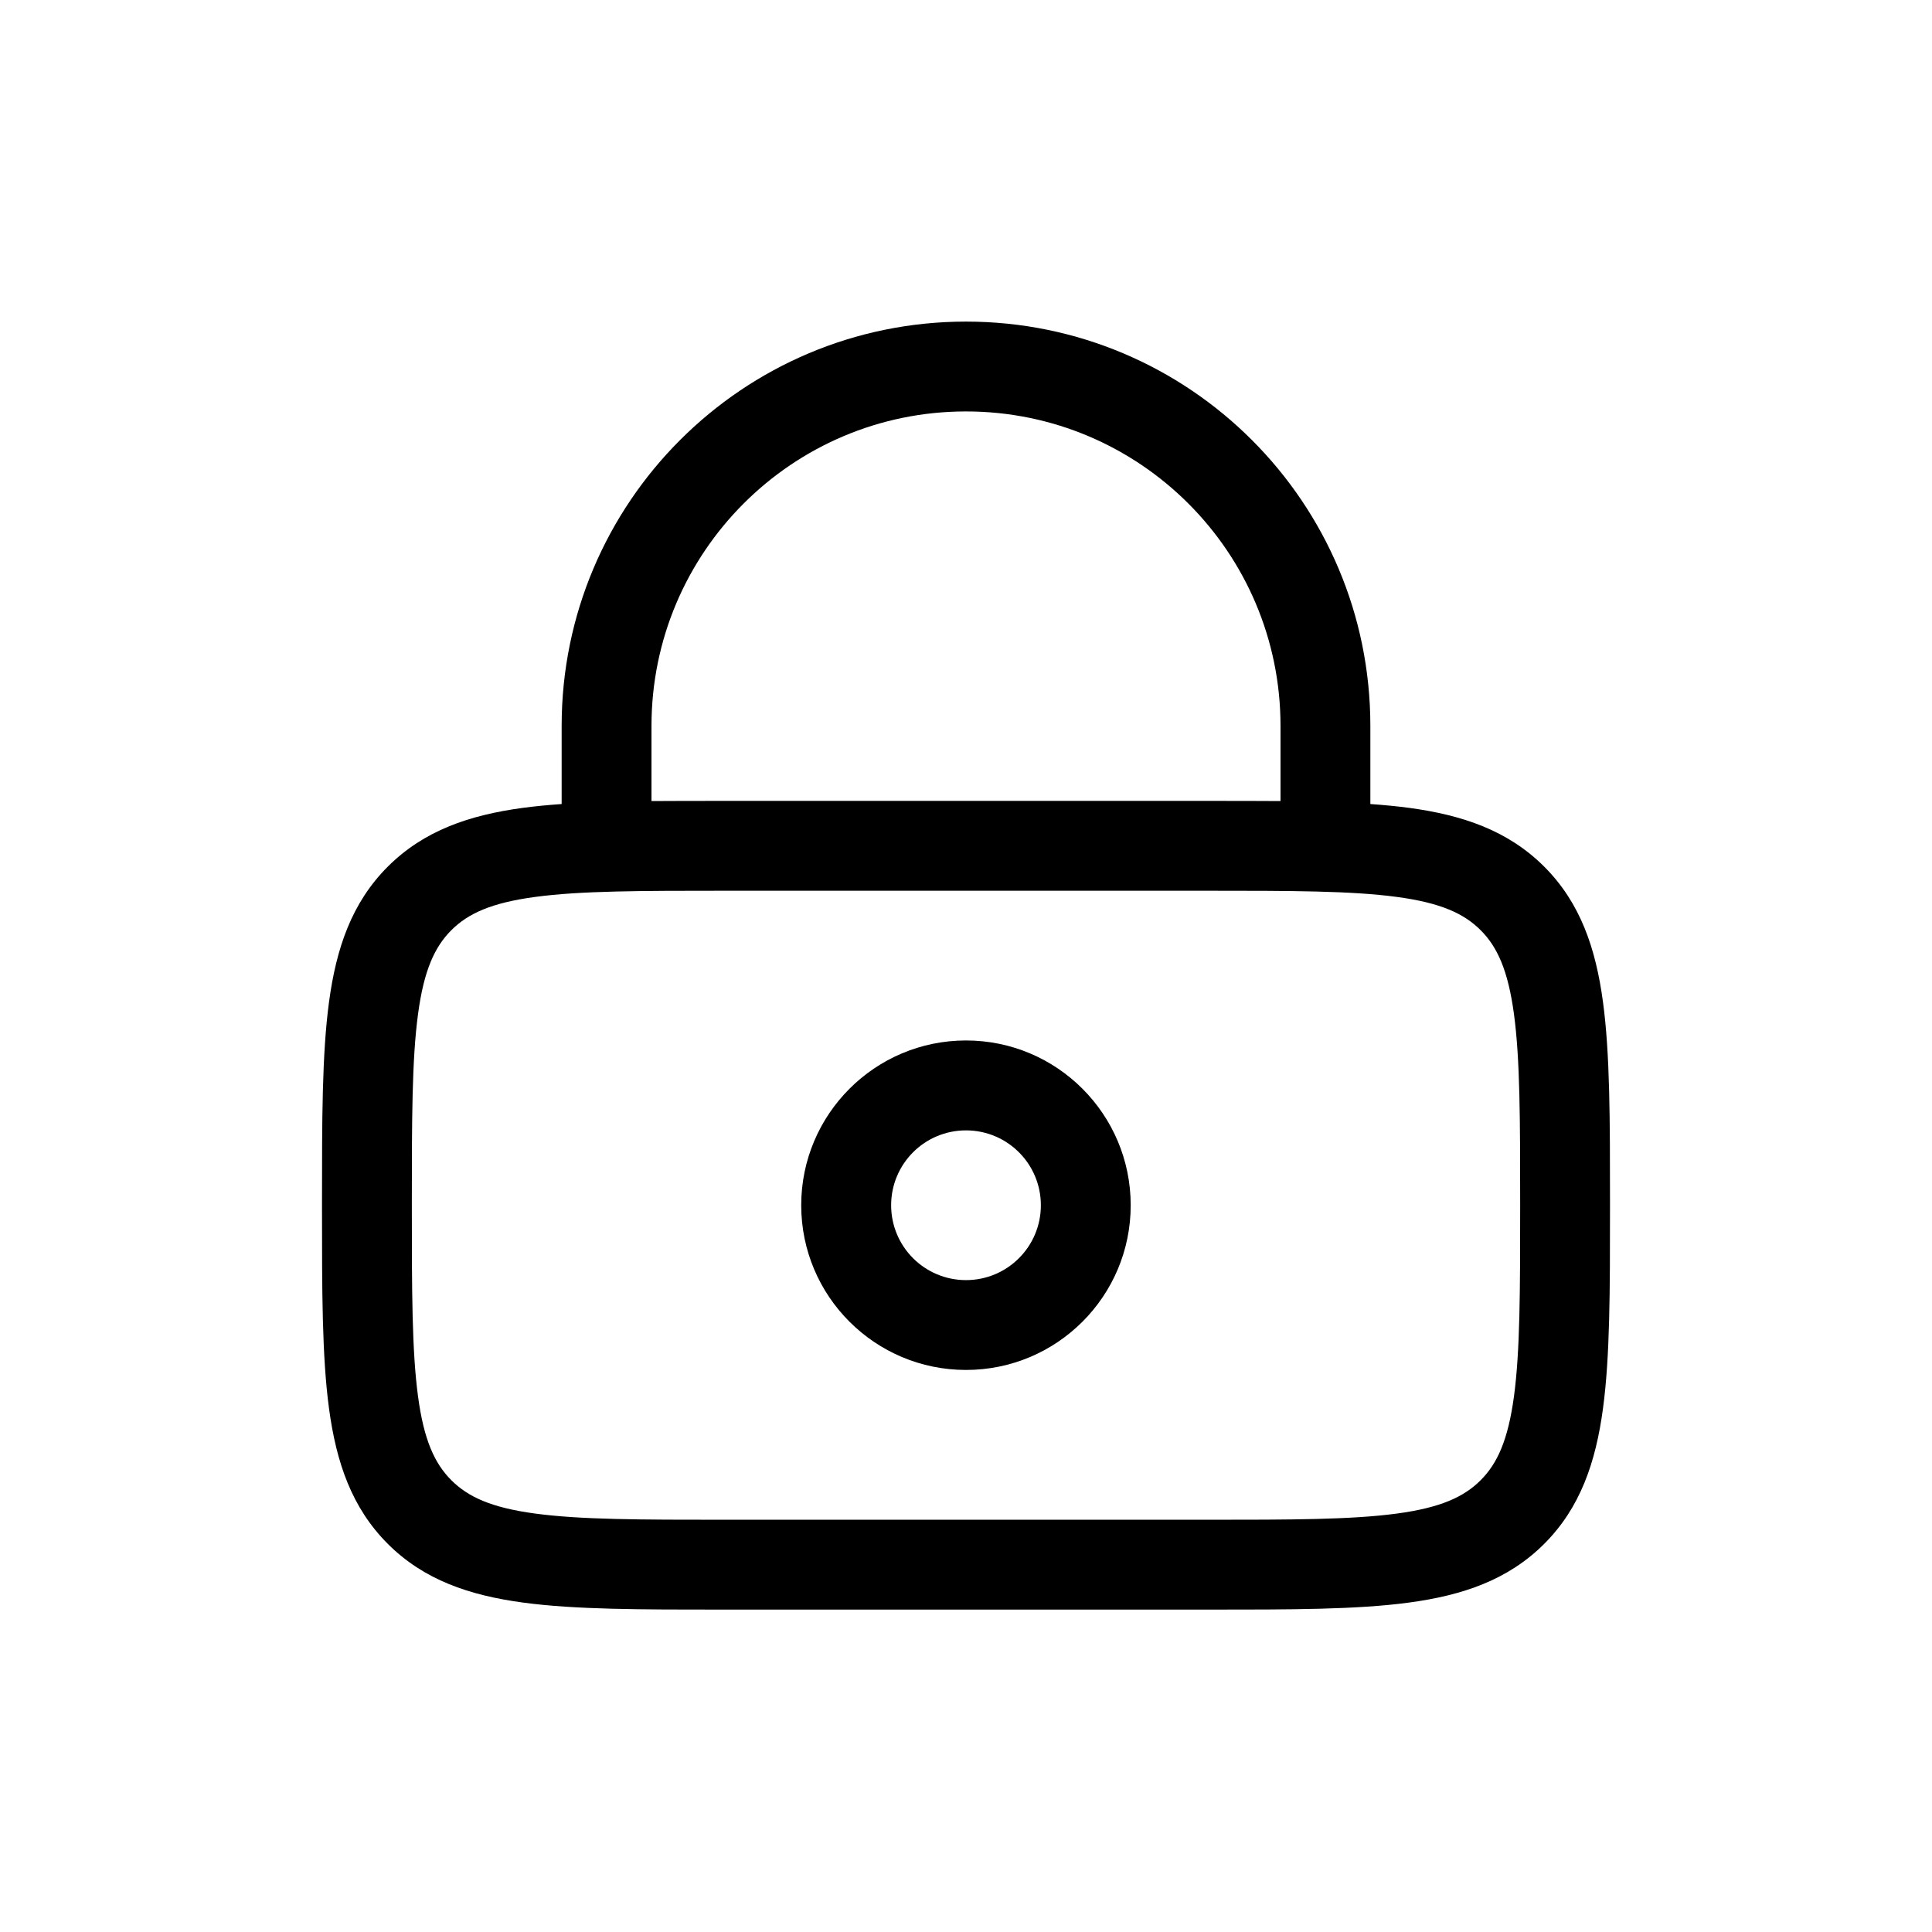 <svg width="24" height="24" viewBox="0 0 24 24" fill="none" xmlns="http://www.w3.org/2000/svg">
    <path fill-rule="evenodd" clip-rule="evenodd" d="M9.953 14.972C9.953 13.842 10.87 12.925 12 12.925C13.13 12.925 14.046 13.842 14.046 14.972C14.046 16.102 13.13 17.018 12 17.018C10.87 17.018 9.953 16.102 9.953 14.972ZM12 14.042C11.486 14.042 11.07 14.458 11.07 14.972C11.07 15.486 11.486 15.902 12 15.902C12.514 15.902 12.93 15.486 12.93 14.972C12.93 14.458 12.514 14.042 12 14.042Z" fill="currentColor"/>
    <path fill-rule="evenodd" clip-rule="evenodd" d="M6.977 9.988V9.018C6.977 6.244 9.226 3.995 12 3.995C14.774 3.995 17.023 6.244 17.023 9.018V9.988C17.192 10 17.351 10.015 17.501 10.035C18.171 10.125 18.735 10.318 19.183 10.766C19.631 11.214 19.823 11.778 19.913 12.448C20 13.093 20 13.913 20 14.931V15.013C20 16.03 20 16.851 19.913 17.496C19.823 18.166 19.631 18.73 19.183 19.178C18.735 19.626 18.171 19.818 17.501 19.908C16.856 19.995 16.035 19.995 15.018 19.995H8.982C7.965 19.995 7.144 19.995 6.499 19.908C5.829 19.818 5.265 19.626 4.817 19.178C4.369 18.73 4.177 18.166 4.087 17.496C4 16.851 4 16.03 4 15.013V14.931C4 13.913 4 13.093 4.087 12.448C4.177 11.778 4.369 11.214 4.817 10.766C5.265 10.318 5.829 10.125 6.499 10.035C6.649 10.015 6.808 10 6.977 9.988ZM8.093 9.018C8.093 6.861 9.842 5.111 12 5.111C14.158 5.111 15.907 6.861 15.907 9.018V9.951C15.629 9.949 15.333 9.949 15.018 9.949H8.982C8.667 9.949 8.371 9.949 8.093 9.951V9.018ZM6.648 11.142C6.102 11.215 5.813 11.349 5.607 11.555C5.401 11.761 5.266 12.05 5.193 12.597C5.117 13.159 5.116 13.904 5.116 14.972C5.116 16.04 5.117 16.785 5.193 17.347C5.266 17.893 5.401 18.182 5.607 18.388C5.813 18.594 6.102 18.729 6.648 18.802C7.21 18.878 7.955 18.879 9.023 18.879H14.977C16.045 18.879 16.79 18.878 17.352 18.802C17.898 18.729 18.187 18.594 18.393 18.388C18.599 18.182 18.733 17.893 18.807 17.347C18.883 16.785 18.884 16.04 18.884 14.972C18.884 13.904 18.883 13.159 18.807 12.597C18.733 12.05 18.599 11.761 18.393 11.555C18.187 11.349 17.898 11.215 17.352 11.142C16.79 11.066 16.045 11.065 14.977 11.065H9.023C7.955 11.065 7.21 11.066 6.648 11.142Z" fill="currentColor"/>
</svg>
